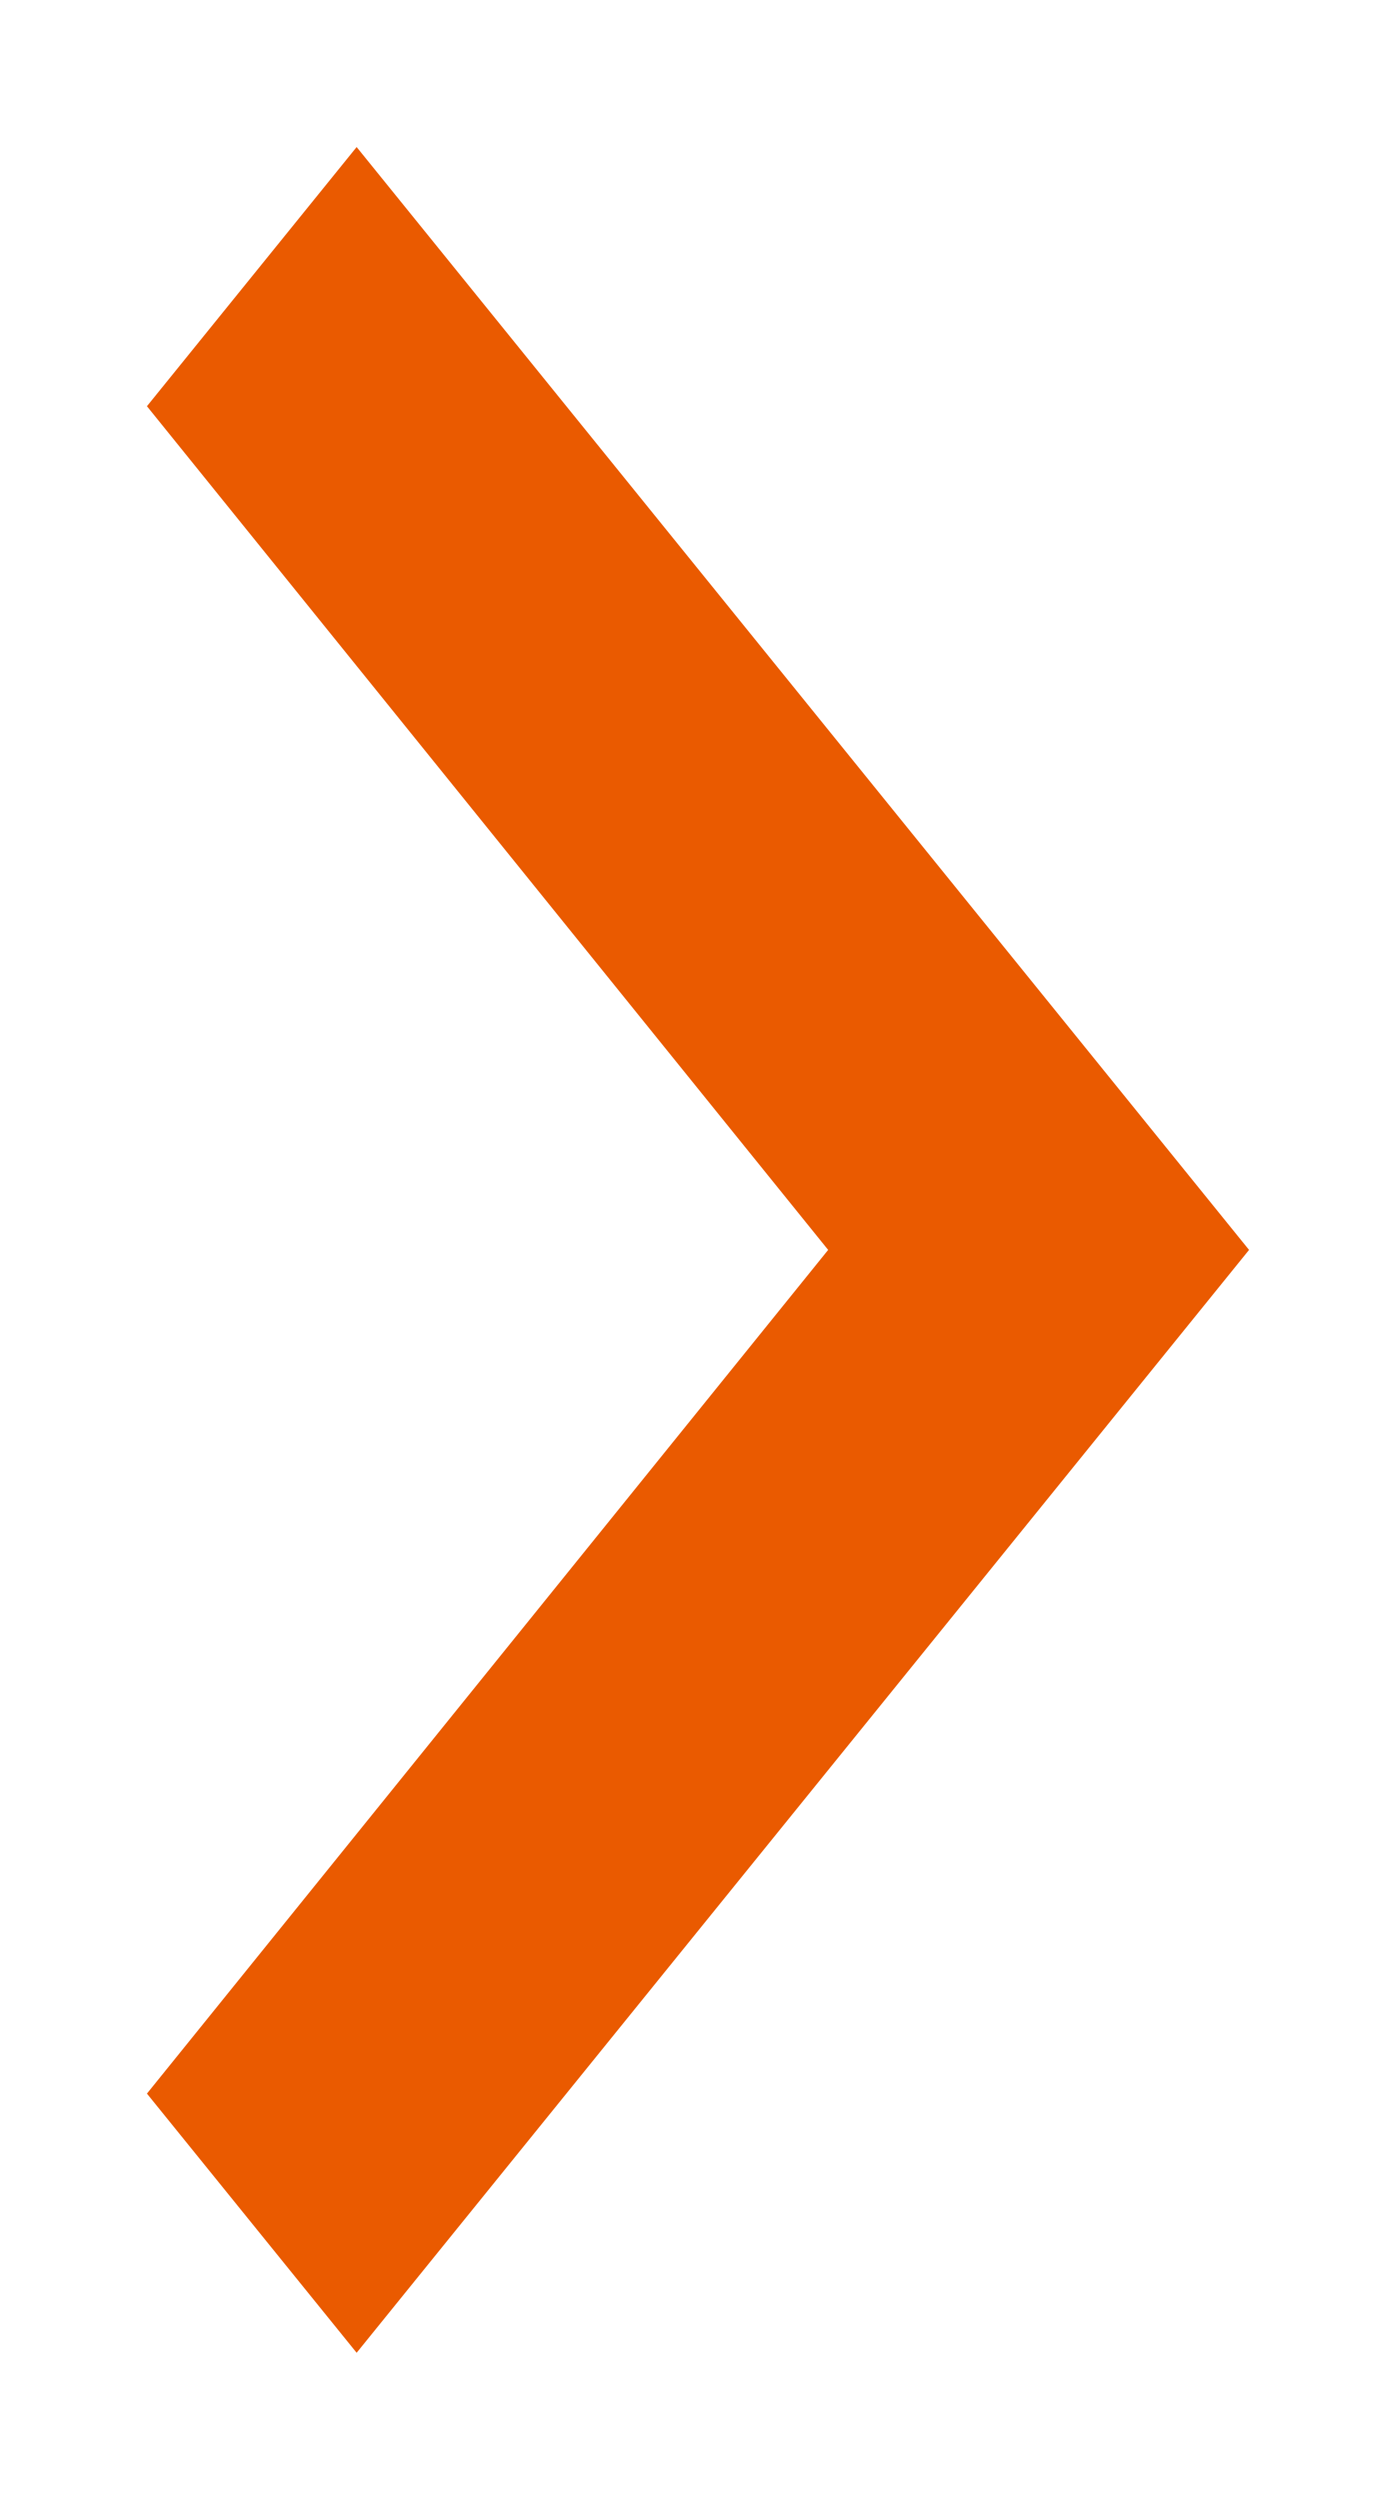 <svg width="38" height="68" viewBox="0 0 38 68" fill="none" xmlns="http://www.w3.org/2000/svg">
  <g filter="url(#filter0_d_636_3175)">
    <path d="M5.708 0L0 7.05L18.543 30L0 52.95L5.708 60L30 30L5.708 0Z" fill="#EA5A00"/>
  </g>
  <defs>
    <filter id="filter0_d_636_3175" x="0" y="0" width="38" height="68" filterUnits="userSpaceOnUse" color-interpolation-filters="sRGB">
      <feFlood flood-opacity="0" result="BackgroundImageFix"/>
      <feColorMatrix in="SourceAlpha" type="matrix" values="0 0 0 0 0 0 0 0 0 0 0 0 0 0 0 0 0 0 127 0" result="hardAlpha"/>
      <feOffset dx="4" dy="4"/>
      <feGaussianBlur stdDeviation="2"/>
      <feComposite in2="hardAlpha" operator="out"/>
      <feColorMatrix type="matrix" values="0 0 0 0 0 0 0 0 0 0 0 0 0 0 0 0 0 0 0.5 0"/>
      <feBlend mode="normal" in2="BackgroundImageFix" result="effect1_dropShadow_636_3175"/>
      <feBlend mode="normal" in="SourceGraphic" in2="effect1_dropShadow_636_3175" result="shape"/>
    </filter>
  </defs>
</svg>